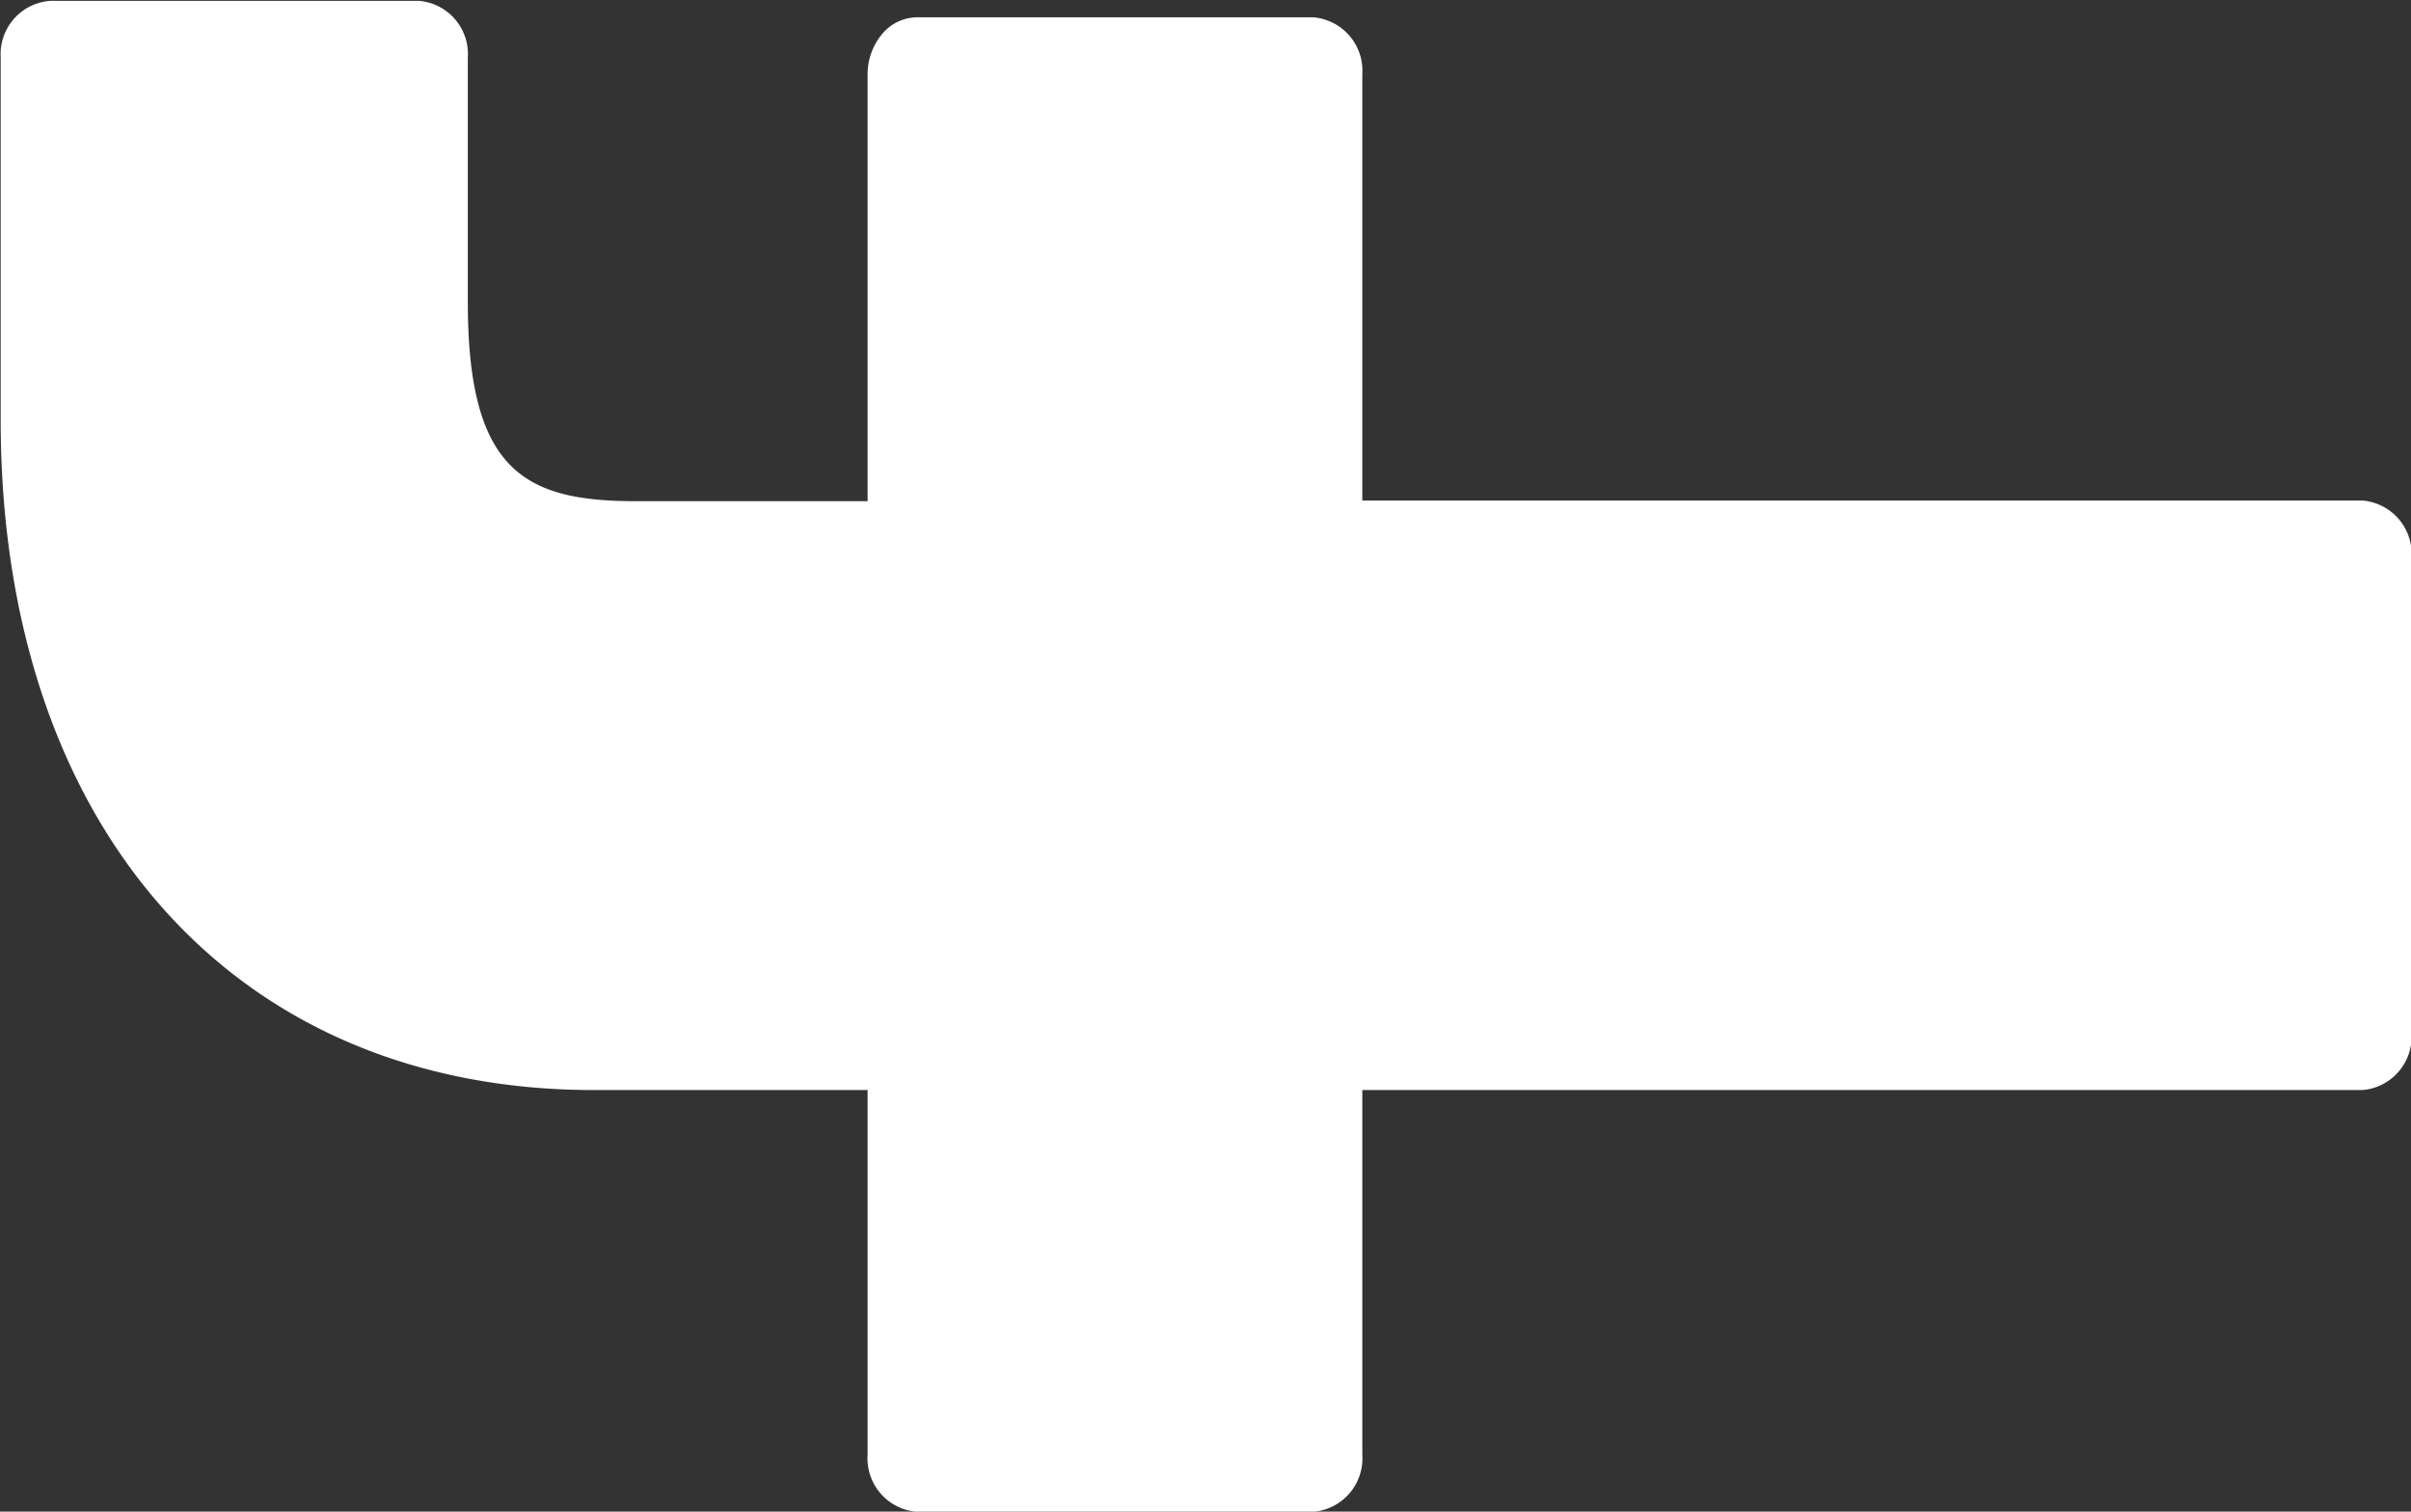 <svg xmlns="http://www.w3.org/2000/svg" width="14.353" height="9" viewBox="0 0 14.353 9">
  <rect x="0" y="0" width="14.353" height="9" fill="#333333" stroke="none"/>
  <path id="Forma_1_copy_4" data-name="Forma 1 copy 4" d="M1314.145,7714.27l-2.159,0c-2.425,0-3.992,1.387-3.992,3.532v1.629h-2.171a.319.319,0,0,0-.34.293v2.359a.319.319,0,0,0,.34.293h2.171v5.954a.319.319,0,0,0,.339.292h2.832a.319.319,0,0,0,.339-.292v-5.954h2.537a.319.319,0,0,0,.34-.293v-2.359a.274.274,0,0,0-.1-.207.373.373,0,0,0-.24-.086H1311.5v-1.38c0-.665.183-1,1.186-1h1.454a.318.318,0,0,0,.339-.292v-2.192A.318.318,0,0,0,1314.145,7714.27Z" transform="translate(-7714.266 1314.484) rotate(-90)" fill="#fff"/>
</svg>
